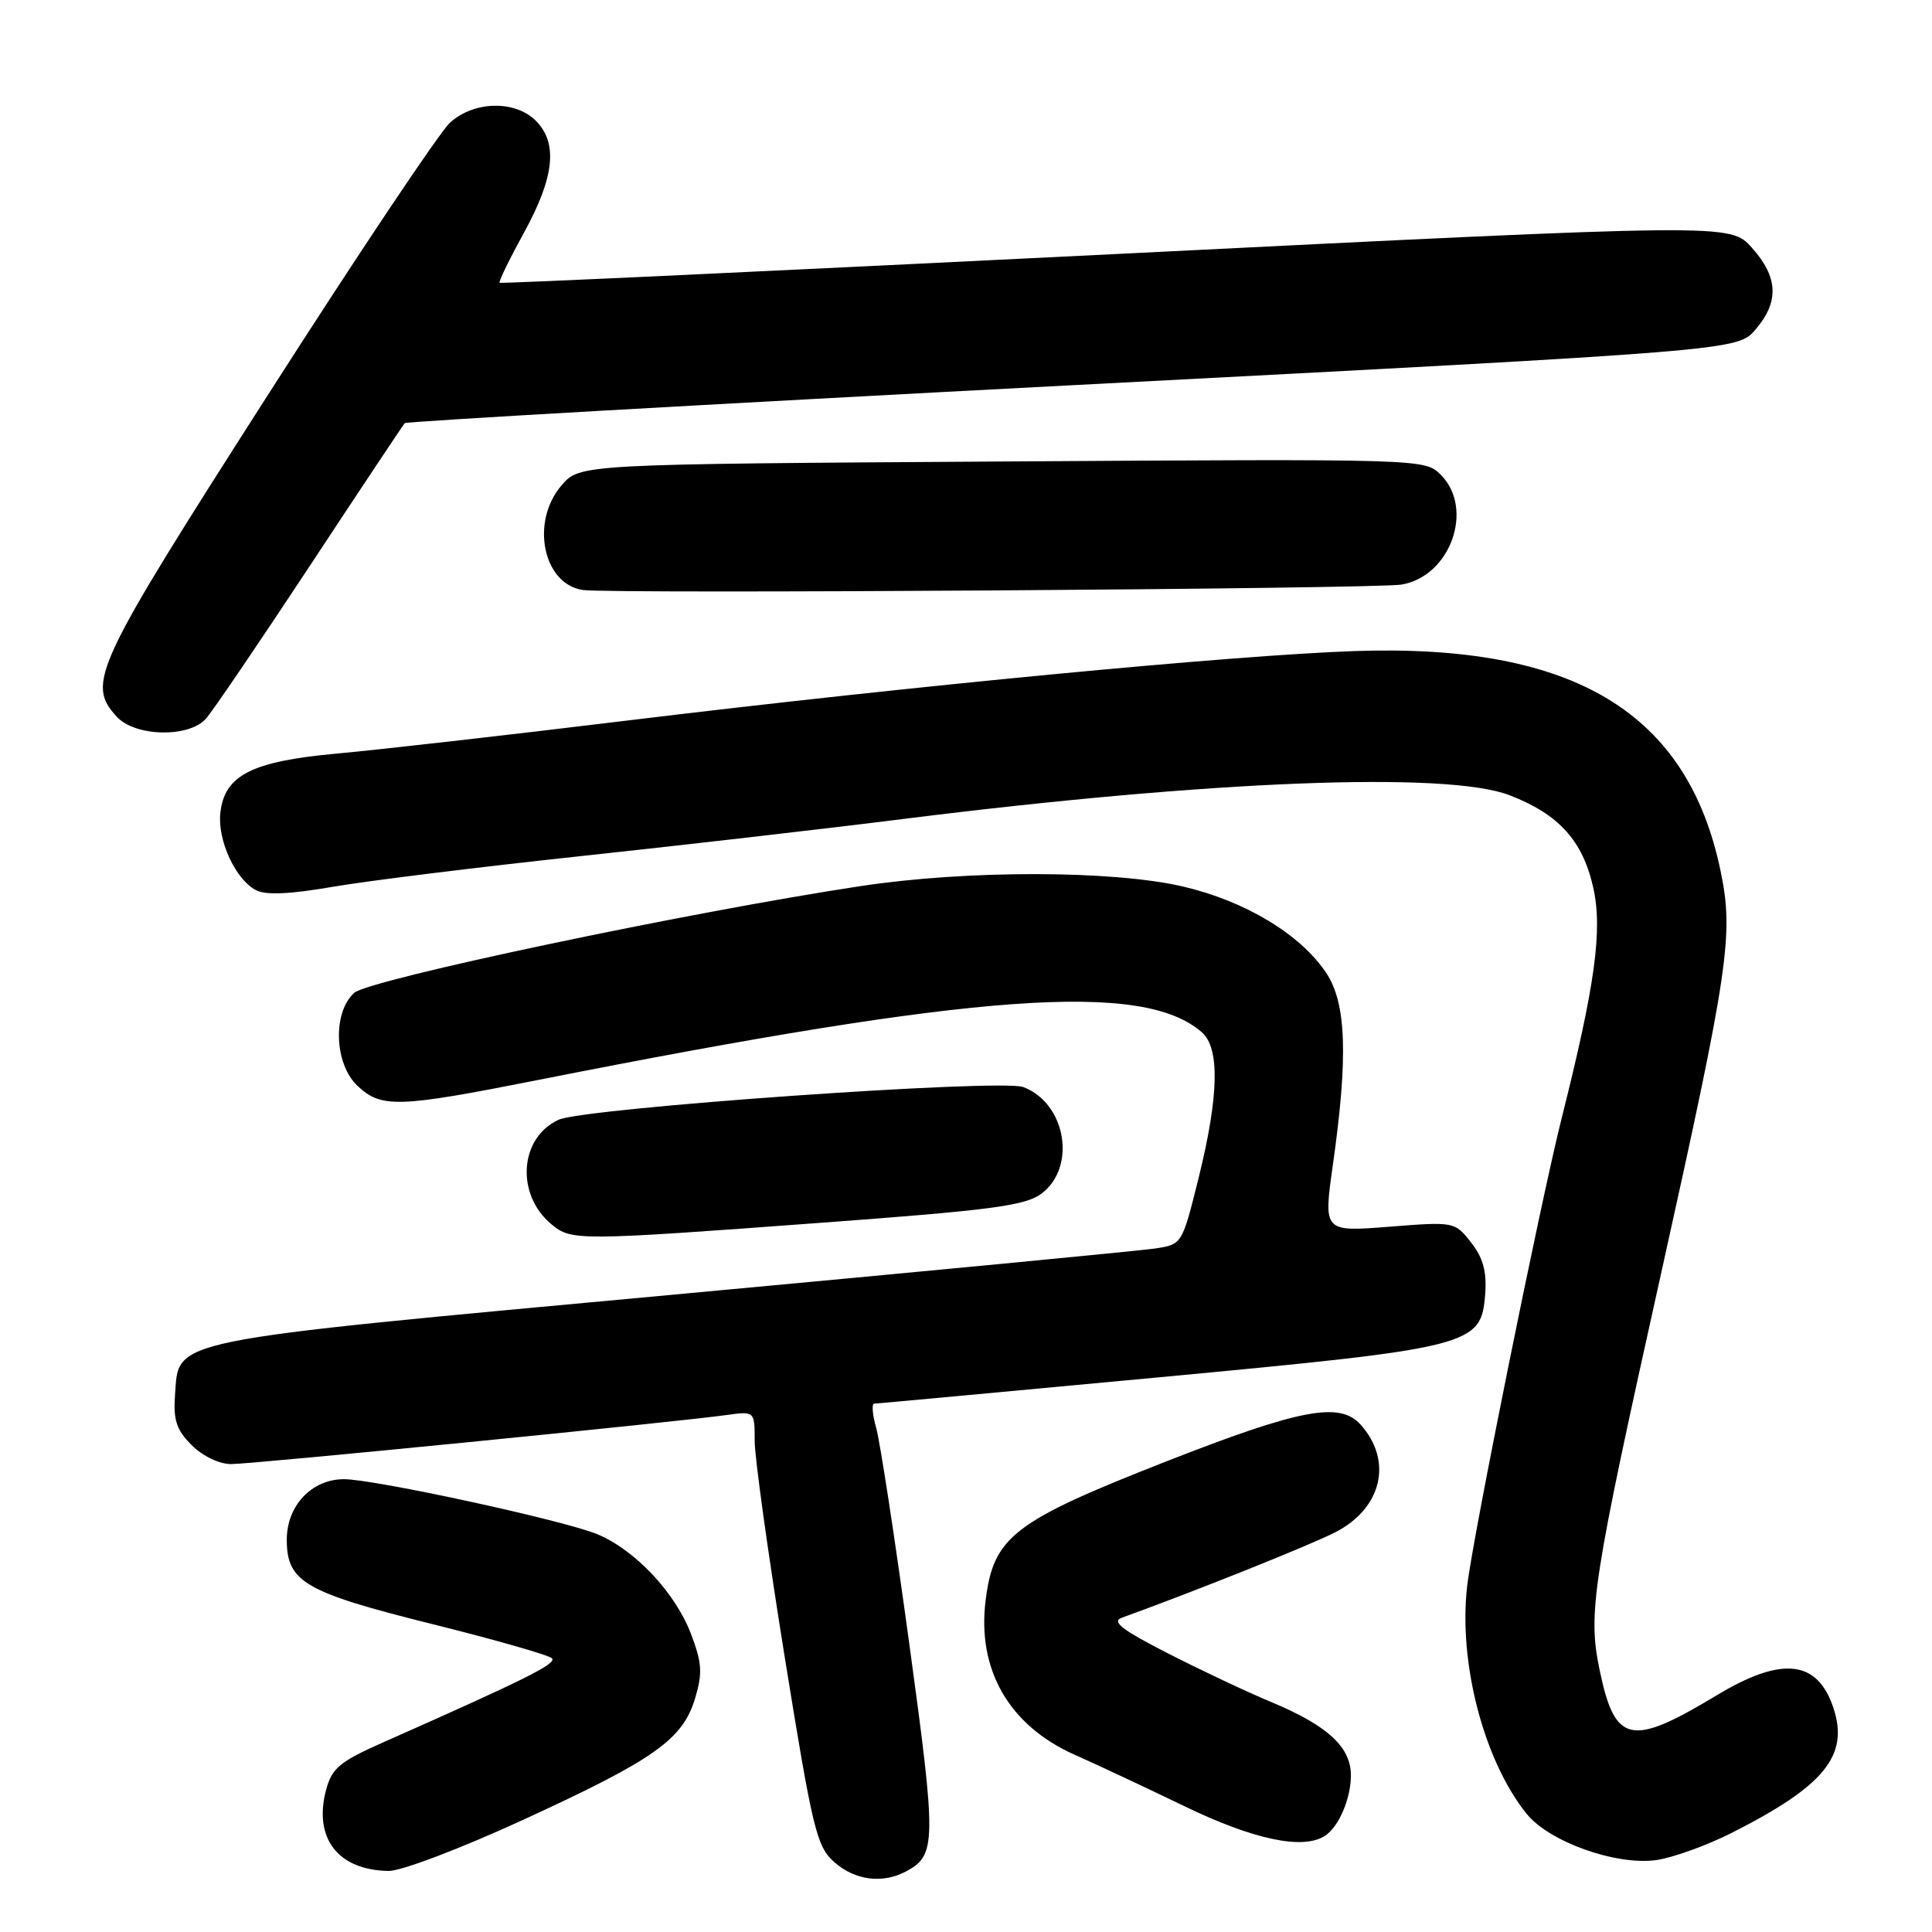 <?xml version="1.0" encoding="UTF-8" standalone="no"?>
<!DOCTYPE svg PUBLIC "-//W3C//DTD SVG 1.1//EN" "http://www.w3.org/Graphics/SVG/1.1/DTD/svg11.dtd" >
<svg xmlns="http://www.w3.org/2000/svg" xmlns:xlink="http://www.w3.org/1999/xlink" version="1.1" viewBox="0 0 256 256">
 <g >
 <path fill="currentColor"
d=" M 120.04 247.98 C 124.08 245.82 124.10 244.23 120.49 217.85 C 118.59 203.91 116.61 191.04 116.11 189.25 C 115.60 187.46 115.48 186.00 115.84 185.99 C 116.20 185.98 133.09 184.42 153.36 182.52 C 195.31 178.58 196.28 178.33 196.80 171.40 C 197.01 168.48 196.51 166.64 194.92 164.63 C 192.76 161.88 192.71 161.87 184.05 162.55 C 175.36 163.23 175.36 163.23 176.61 154.37 C 178.65 140.01 178.40 132.89 175.72 128.90 C 172.30 123.79 165.01 119.40 156.76 117.47 C 147.44 115.30 128.12 115.27 113.99 117.42 C 91.14 120.88 48.88 129.80 46.93 131.56 C 44.05 134.17 44.29 140.99 47.38 143.89 C 50.54 146.85 52.72 146.78 71.21 143.12 C 129.64 131.54 151.45 129.97 159.25 136.78 C 161.65 138.88 161.51 145.23 158.82 156.09 C 156.63 164.89 156.63 164.89 153.07 165.43 C 151.10 165.73 122.28 168.49 89.00 171.57 C 21.40 177.82 23.75 177.35 23.19 184.84 C 22.95 188.17 23.38 189.47 25.40 191.49 C 26.85 192.94 29.06 194.00 30.63 194.00 C 33.42 194.00 89.50 188.45 96.25 187.50 C 100.00 186.98 100.00 186.98 100.00 190.94 C 100.00 193.12 101.80 206.06 104.00 219.70 C 107.69 242.53 108.21 244.68 110.56 246.75 C 113.29 249.16 116.95 249.63 120.04 247.98 Z  M 69.40 241.10 C 86.74 233.13 90.47 230.49 92.11 225.02 C 93.11 221.69 93.02 220.34 91.54 216.45 C 89.46 211.03 84.15 205.38 79.17 203.30 C 74.80 201.47 49.61 196.00 45.58 196.00 C 41.31 196.00 38.00 199.50 38.00 204.02 C 38.00 209.61 40.35 210.98 57.24 215.19 C 65.55 217.26 72.70 219.30 73.13 219.73 C 73.83 220.43 69.77 222.46 50.80 230.86 C 45.02 233.42 43.98 234.28 43.21 237.16 C 41.51 243.57 44.78 247.81 51.50 247.91 C 53.17 247.93 61.10 244.92 69.40 241.10 Z  M 229.47 242.86 C 241.73 236.66 245.02 232.63 242.95 226.35 C 240.84 219.94 236.13 219.42 227.50 224.62 C 216.06 231.52 213.99 231.07 211.95 221.25 C 210.38 213.68 210.98 209.76 220.09 168.80 C 229.06 128.41 229.74 123.87 228.00 115.48 C 223.65 94.38 208.54 85.28 179.50 86.27 C 163.39 86.82 120.69 90.90 83.00 95.49 C 67.32 97.40 50.07 99.36 44.66 99.85 C 33.32 100.88 29.70 102.73 29.19 107.79 C 28.83 111.38 31.20 116.50 33.89 117.94 C 35.18 118.63 38.36 118.50 44.13 117.50 C 48.73 116.71 63.30 114.91 76.50 113.49 C 89.70 112.08 109.28 109.83 120.00 108.48 C 160.48 103.41 191.72 102.19 199.99 105.36 C 206.52 107.86 209.72 111.38 211.11 117.60 C 212.37 123.22 211.38 130.46 206.95 148.08 C 204.11 159.36 195.16 203.65 194.41 210.13 C 193.23 220.29 196.60 233.26 202.27 240.32 C 205.24 244.04 214.15 247.22 219.47 246.47 C 221.65 246.16 226.15 244.54 229.47 242.86 Z  M 175.60 243.23 C 177.42 242.02 179.00 238.31 179.00 235.24 C 179.00 231.49 175.93 228.66 168.45 225.53 C 165.18 224.17 158.97 221.24 154.66 219.03 C 148.62 215.94 147.24 214.86 148.66 214.35 C 157.90 211.02 173.52 204.78 176.90 203.05 C 183.12 199.88 184.61 193.57 180.27 188.75 C 177.52 185.70 172.25 186.70 154.50 193.66 C 134.26 201.60 131.65 203.60 130.60 212.06 C 129.45 221.25 133.72 228.65 142.39 232.51 C 145.20 233.75 151.78 236.84 157.00 239.36 C 166.18 243.79 172.72 245.16 175.60 243.23 Z  M 108.98 162.01 C 131.32 160.36 135.84 159.76 137.98 158.18 C 142.69 154.67 141.26 146.19 135.59 144.04 C 132.67 142.92 77.46 146.81 74.03 148.37 C 68.81 150.75 68.30 158.30 73.10 162.25 C 75.73 164.42 76.53 164.42 108.98 162.01 Z  M 27.27 95.25 C 28.14 94.29 34.33 85.17 41.04 75.00 C 47.74 64.83 53.41 56.31 53.63 56.07 C 53.85 55.84 93.67 53.57 142.12 51.04 C 230.22 46.45 230.22 46.45 232.61 43.67 C 235.77 39.99 235.63 36.73 232.13 32.82 C 229.26 29.61 229.26 29.61 147.88 33.66 C 103.12 35.88 66.37 37.60 66.20 37.47 C 66.04 37.34 67.50 34.34 69.45 30.79 C 73.47 23.47 73.95 18.95 71.00 16.00 C 68.25 13.25 62.81 13.37 59.63 16.25 C 58.26 17.49 47.35 33.80 35.39 52.50 C 12.44 88.37 11.44 90.51 15.45 94.95 C 17.86 97.61 24.98 97.79 27.27 95.25 Z  M 185.71 77.46 C 192.20 76.37 195.40 67.40 190.90 62.90 C 188.80 60.80 188.60 60.80 132.81 61.15 C 76.83 61.50 76.83 61.50 74.41 64.31 C 70.25 69.14 71.95 77.43 77.26 78.18 C 81.00 78.71 182.26 78.04 185.71 77.46 Z "/>
</g>
</svg>